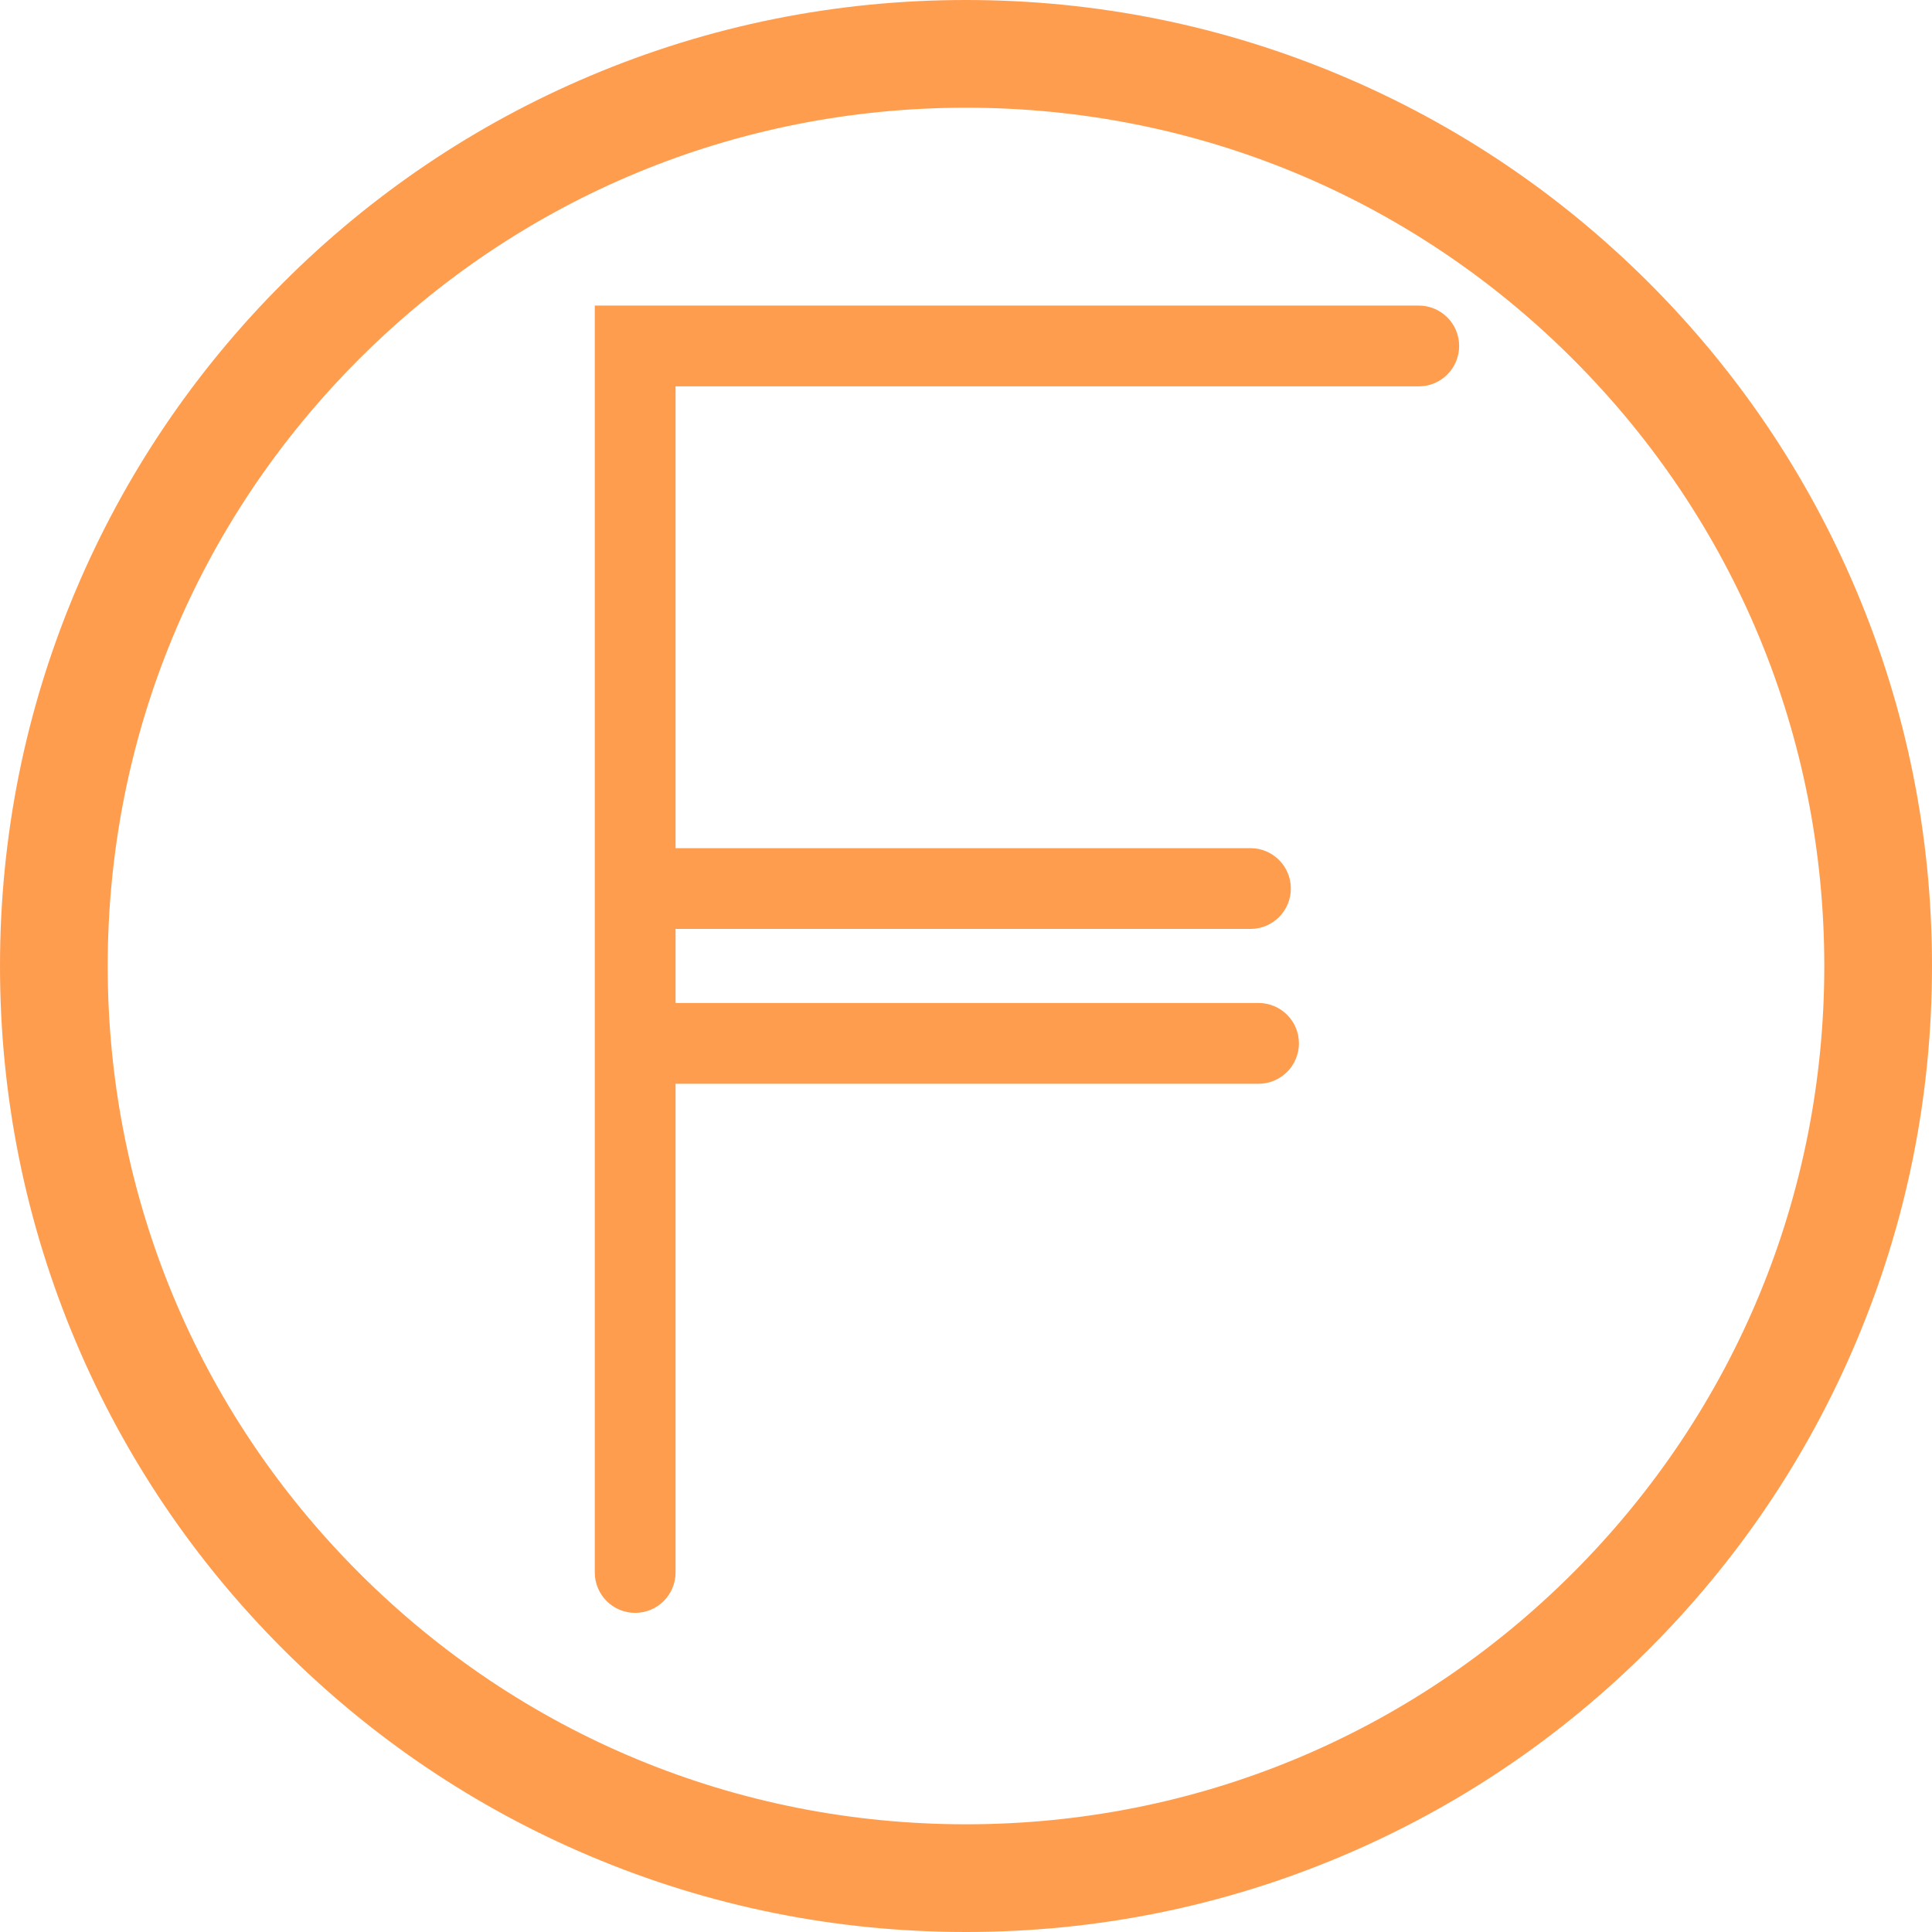 <?xml version="1.0" encoding="UTF-8"?>
<svg width="256px" height="256px" viewBox="0 0 256 256" version="1.1" xmlns="http://www.w3.org/2000/svg" xmlns:xlink="http://www.w3.org/1999/xlink" preserveAspectRatio="xMidYMid">
    <g>
        <path d="M208.418,208.418 C186.938,229.898 158.378,241.728 128,241.728 C97.622,241.728 69.063,229.898 47.582,208.418 C26.102,186.938 14.272,158.378 14.272,128 C14.272,97.622 26.102,69.063 47.582,47.582 C69.063,26.102 97.622,14.272 128,14.272 C158.378,14.272 186.938,26.102 208.418,47.582 C229.898,69.063 241.728,97.622 241.728,128 C241.728,158.378 229.898,186.938 208.418,208.418 M245.938,78.174 C239.491,62.931 230.263,49.243 218.51,37.49 C206.757,25.737 193.068,16.509 177.826,10.062 C162.041,3.385 145.277,0 128,0 C110.723,0 93.96,3.385 78.174,10.062 C62.931,16.509 49.243,25.737 37.49,37.49 C25.737,49.243 16.509,62.931 10.062,78.174 C3.385,93.96 0,110.723 0,128 C0,145.277 3.385,162.041 10.062,177.826 C16.509,193.068 25.737,206.757 37.49,218.51 C49.243,230.263 62.931,239.491 78.174,245.938 C93.96,252.614 110.723,256 128,256 C145.277,256 162.041,252.614 177.826,245.938 C193.068,239.491 206.757,230.263 218.51,218.51 C230.263,206.757 239.491,193.068 245.938,177.826 C252.615,162.041 256,145.277 256,128 C256,110.723 252.615,93.96 245.938,78.174 M187.992,40.49 L78.813,40.49 L78.813,208.362 C78.813,211.317 81.209,213.714 84.165,213.714 C87.121,213.714 89.517,211.317 89.517,208.362 L89.517,143.603 L166.763,143.603 C169.719,143.603 172.115,141.207 172.115,138.252 C172.115,135.296 169.719,132.9 166.763,132.9 L89.517,132.9 L89.517,123.088 L165.693,123.088 C168.648,123.088 171.044,120.692 171.044,117.736 C171.044,114.78 168.648,112.384 165.693,112.384 L89.517,112.384 L89.517,51.194 L187.992,51.194 C190.948,51.194 193.344,48.798 193.344,45.842 C193.344,42.886 190.948,40.49 187.992,40.49" fill="rgb(255,157,78)"></path>
    </g>
</svg>
